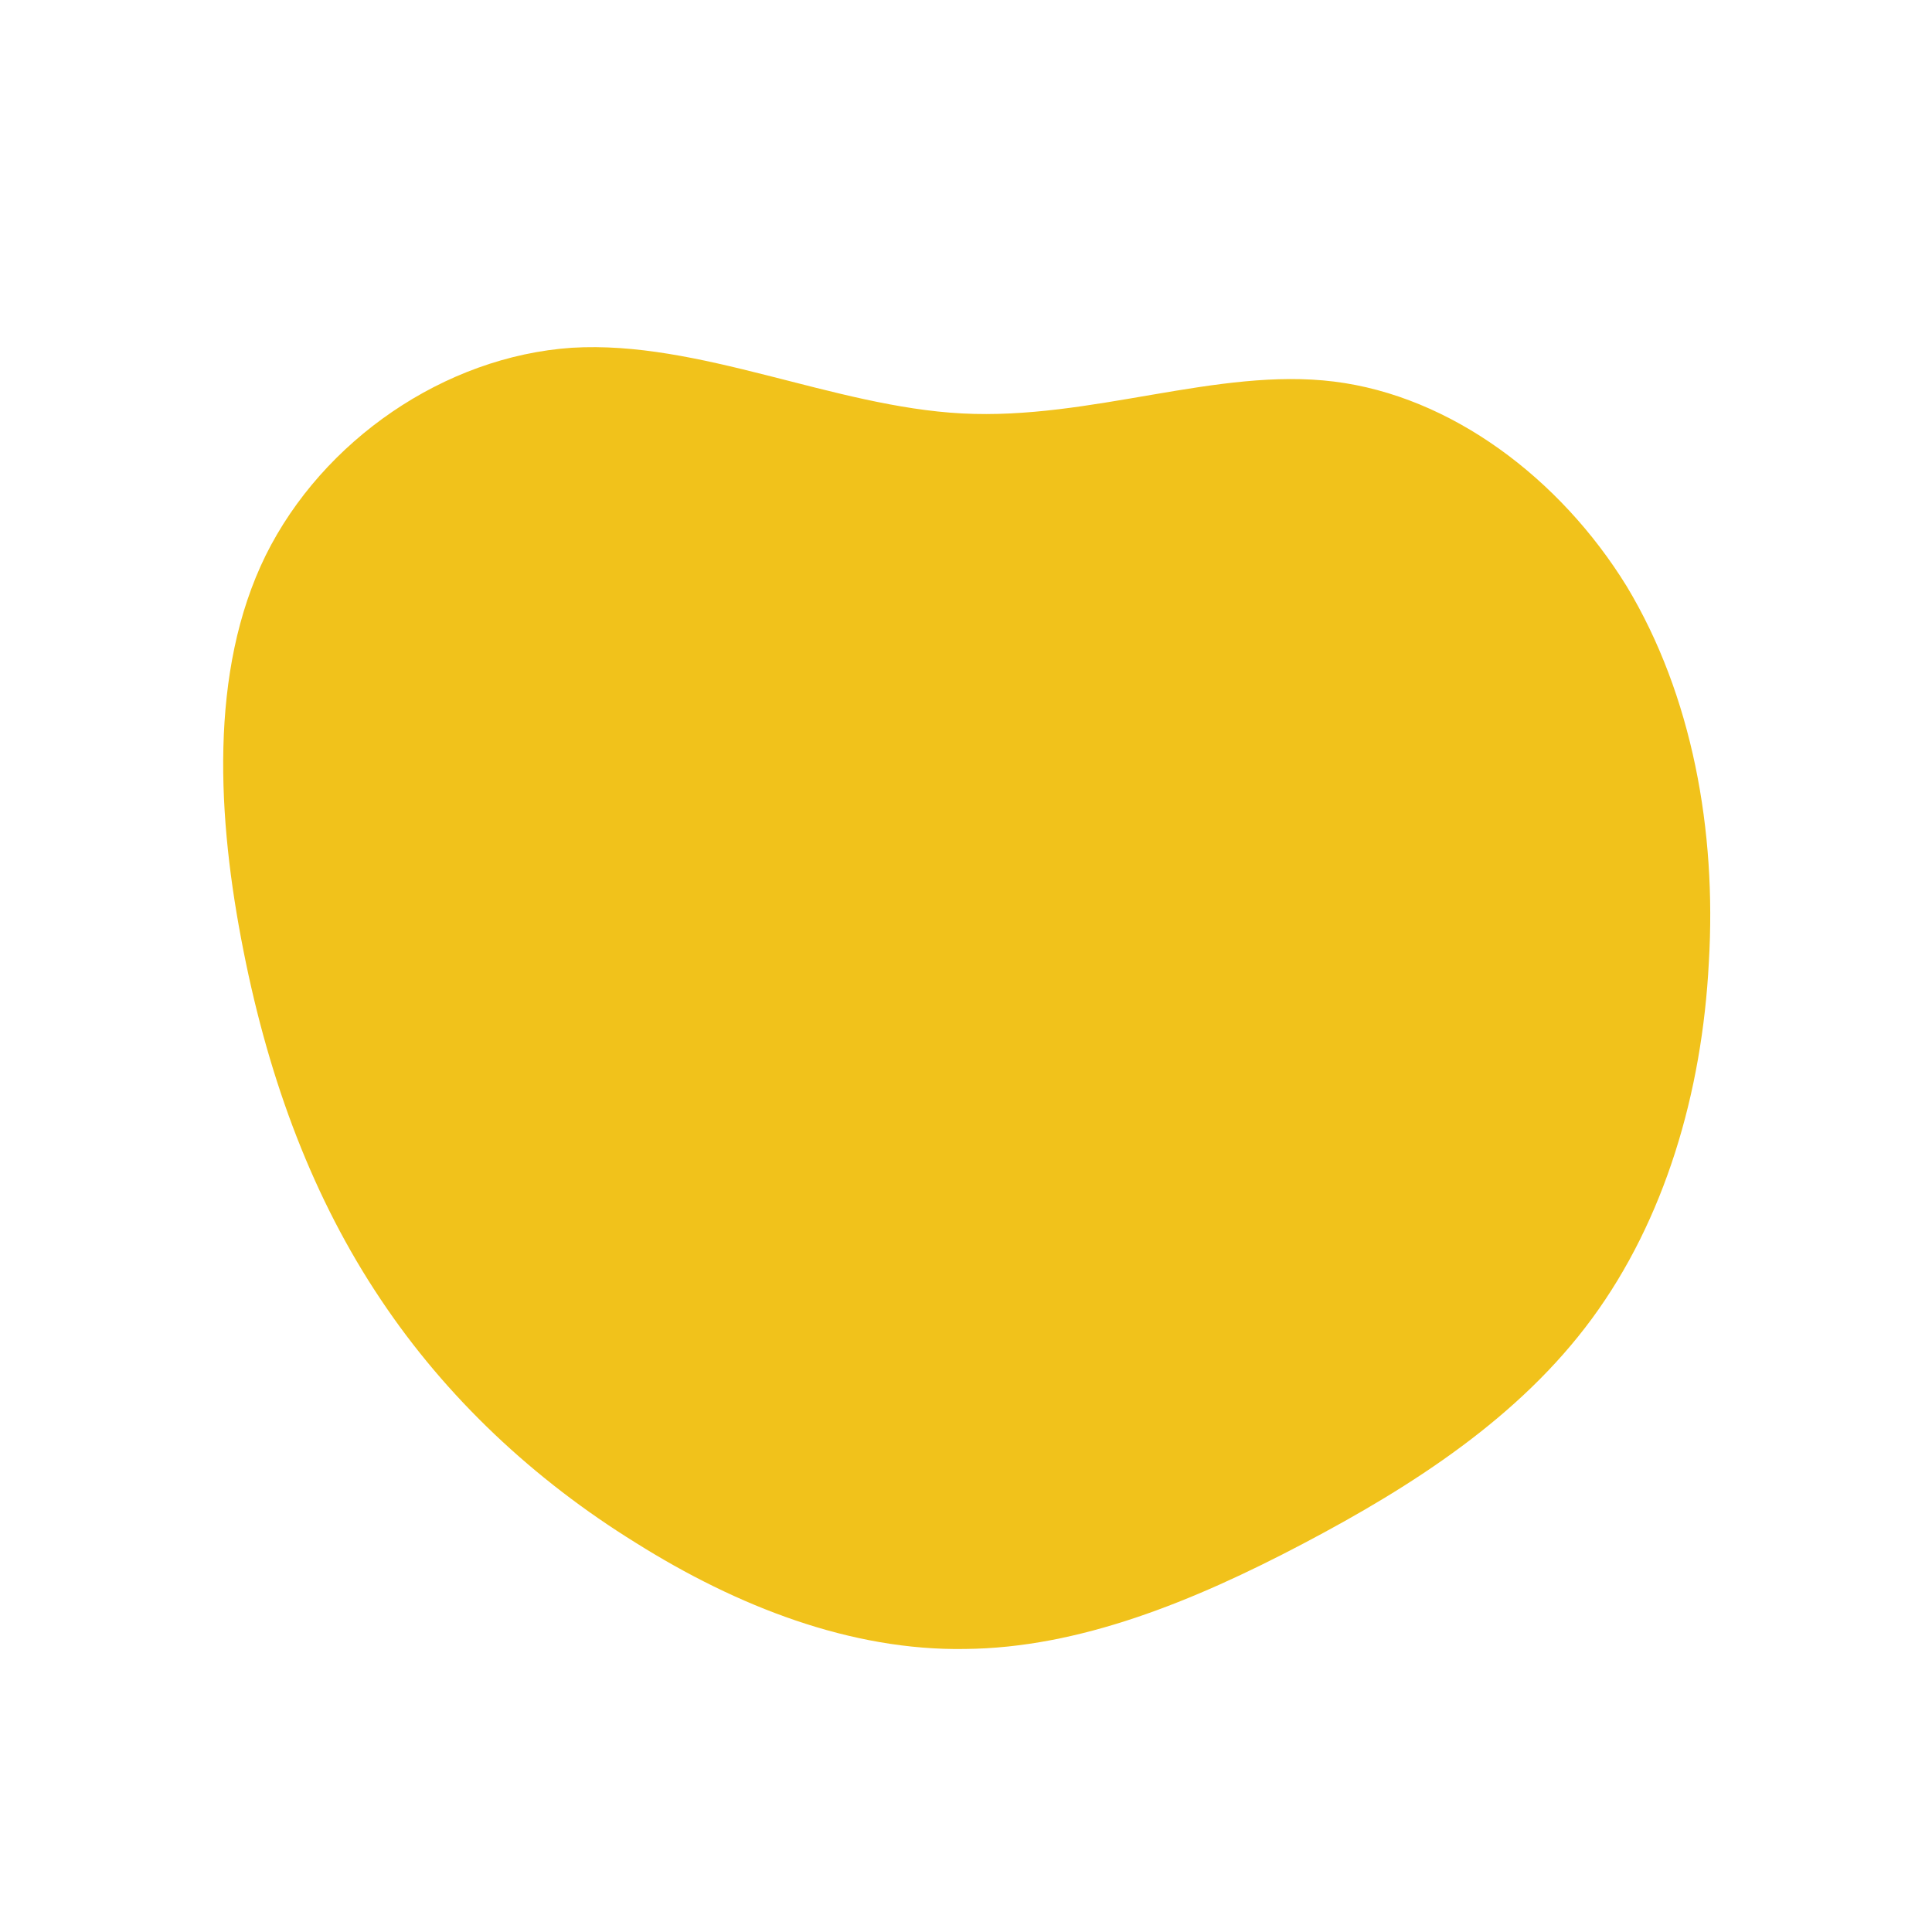<?xml version="1.0" standalone="no"?>
<svg viewBox="0 0 200 200" xmlns="http://www.w3.org/2000/svg">
  <path fill="#F1C21B" d="M38.1,-60.5C50.2,-59,61.5,-50.5,68.4,-39.3C75.2,-28,77.7,-14,76.9,-0.4C76.2,13.2,72.3,26.3,64.8,36.5C57.3,46.7,46.3,53.8,34.9,59.8C23.5,65.8,11.7,70.6,-0.1,70.7C-11.9,70.9,-23.7,66.3,-34.2,59.7C-44.7,53.2,-53.8,44.7,-60.6,34.5C-67.5,24.2,-72.1,12.1,-74.8,-1.6C-77.5,-15.2,-78.4,-30.5,-72.5,-42.5C-66.6,-54.4,-54,-63.1,-40.8,-64C-27.6,-64.8,-13.8,-57.9,-0.4,-57.2C13,-56.5,26,-62,38.1,-60.5Z" transform="translate(100 100)" />
</svg>
